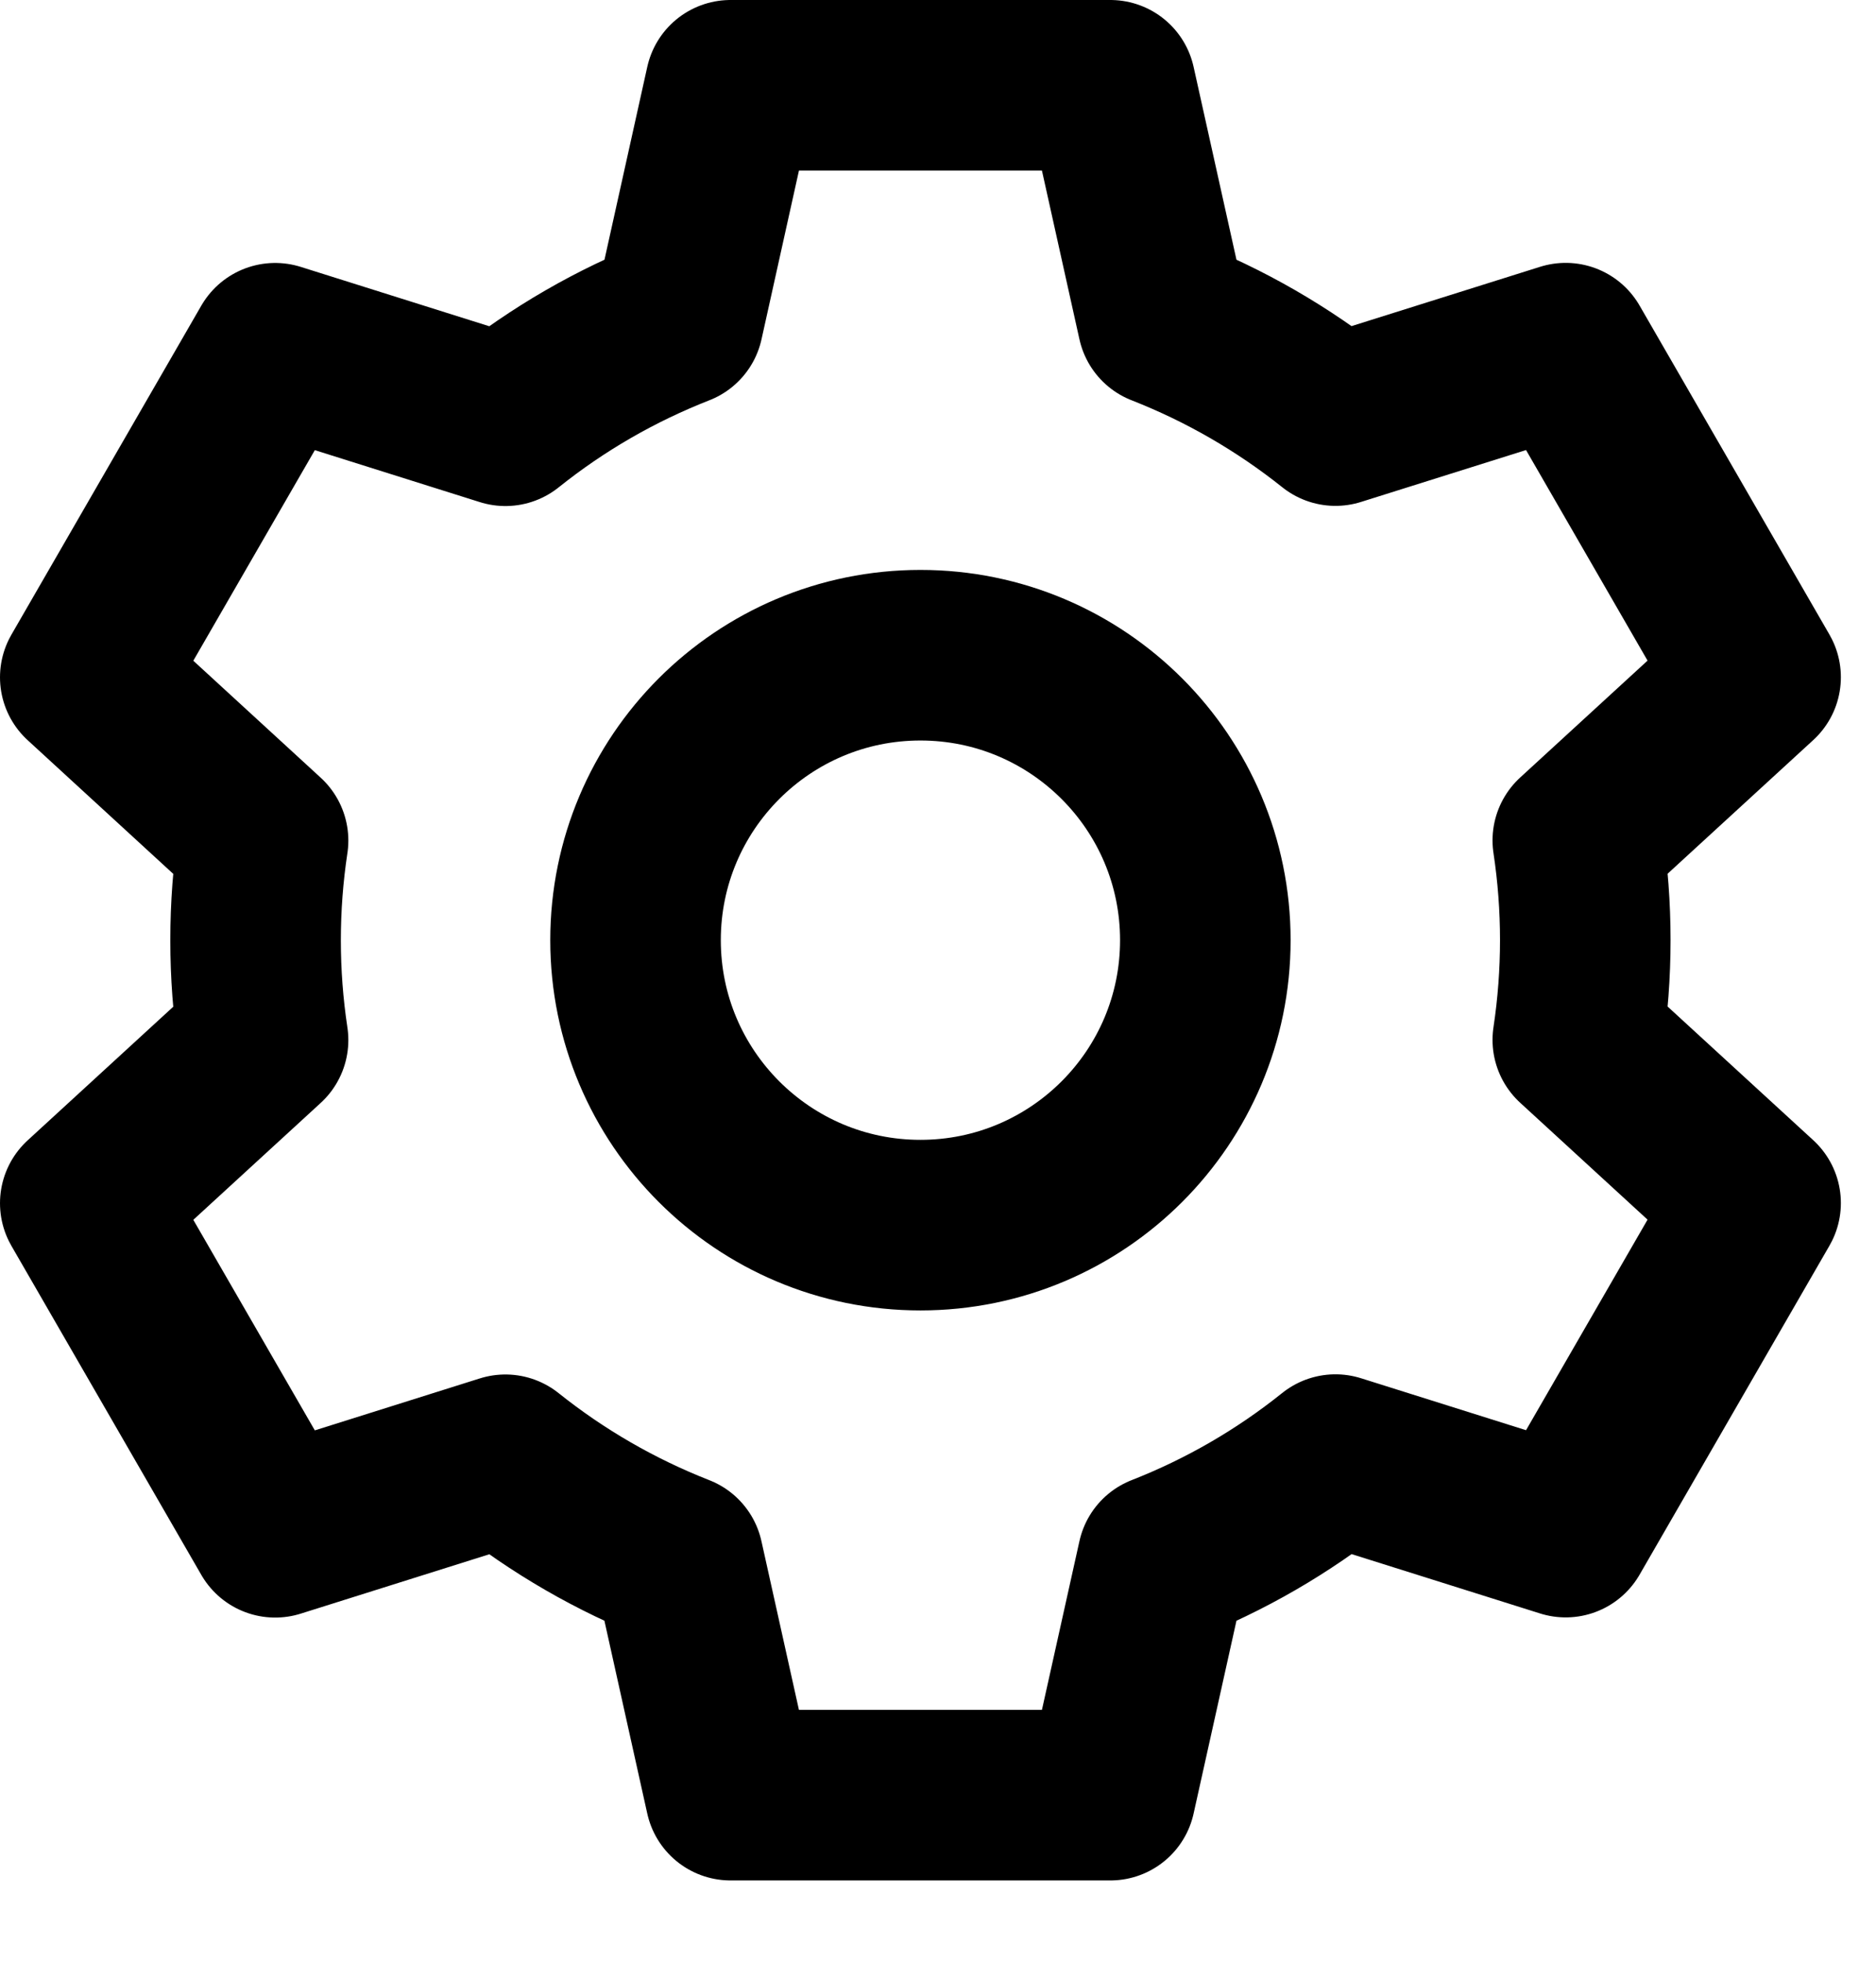 <svg width="22" height="23" viewBox="0 0 22 23" fill="none" xmlns="http://www.w3.org/2000/svg">
<path d="M13.021 21.047H8.567L7.953 18.285C7.223 17.999 6.54 17.605 5.927 17.115L3.227 17.965L1 14.107L3.085 12.194C2.968 11.419 2.968 10.63 3.085 9.855L1 7.941L3.227 4.083L5.927 4.933C6.54 4.442 7.223 4.048 7.954 3.762L8.567 1H13.021L13.635 3.762C14.365 4.048 15.048 4.442 15.661 4.931L18.361 4.082L20.588 7.94L18.503 9.853C18.62 10.628 18.62 11.416 18.503 12.192L20.588 14.105L18.361 17.963L15.661 17.113C15.049 17.604 14.366 17.999 13.635 18.285L13.021 21.047Z" stroke="black" stroke-width="2" stroke-linecap="round" stroke-linejoin="round"/>
<path d="M10.794 14.364C12.639 14.364 14.135 12.868 14.135 11.023C14.135 9.178 12.639 7.682 10.794 7.682C8.949 7.682 7.453 9.178 7.453 11.023C7.453 12.868 8.949 14.364 10.794 14.364Z" stroke="black" stroke-width="2"/>
</svg>

